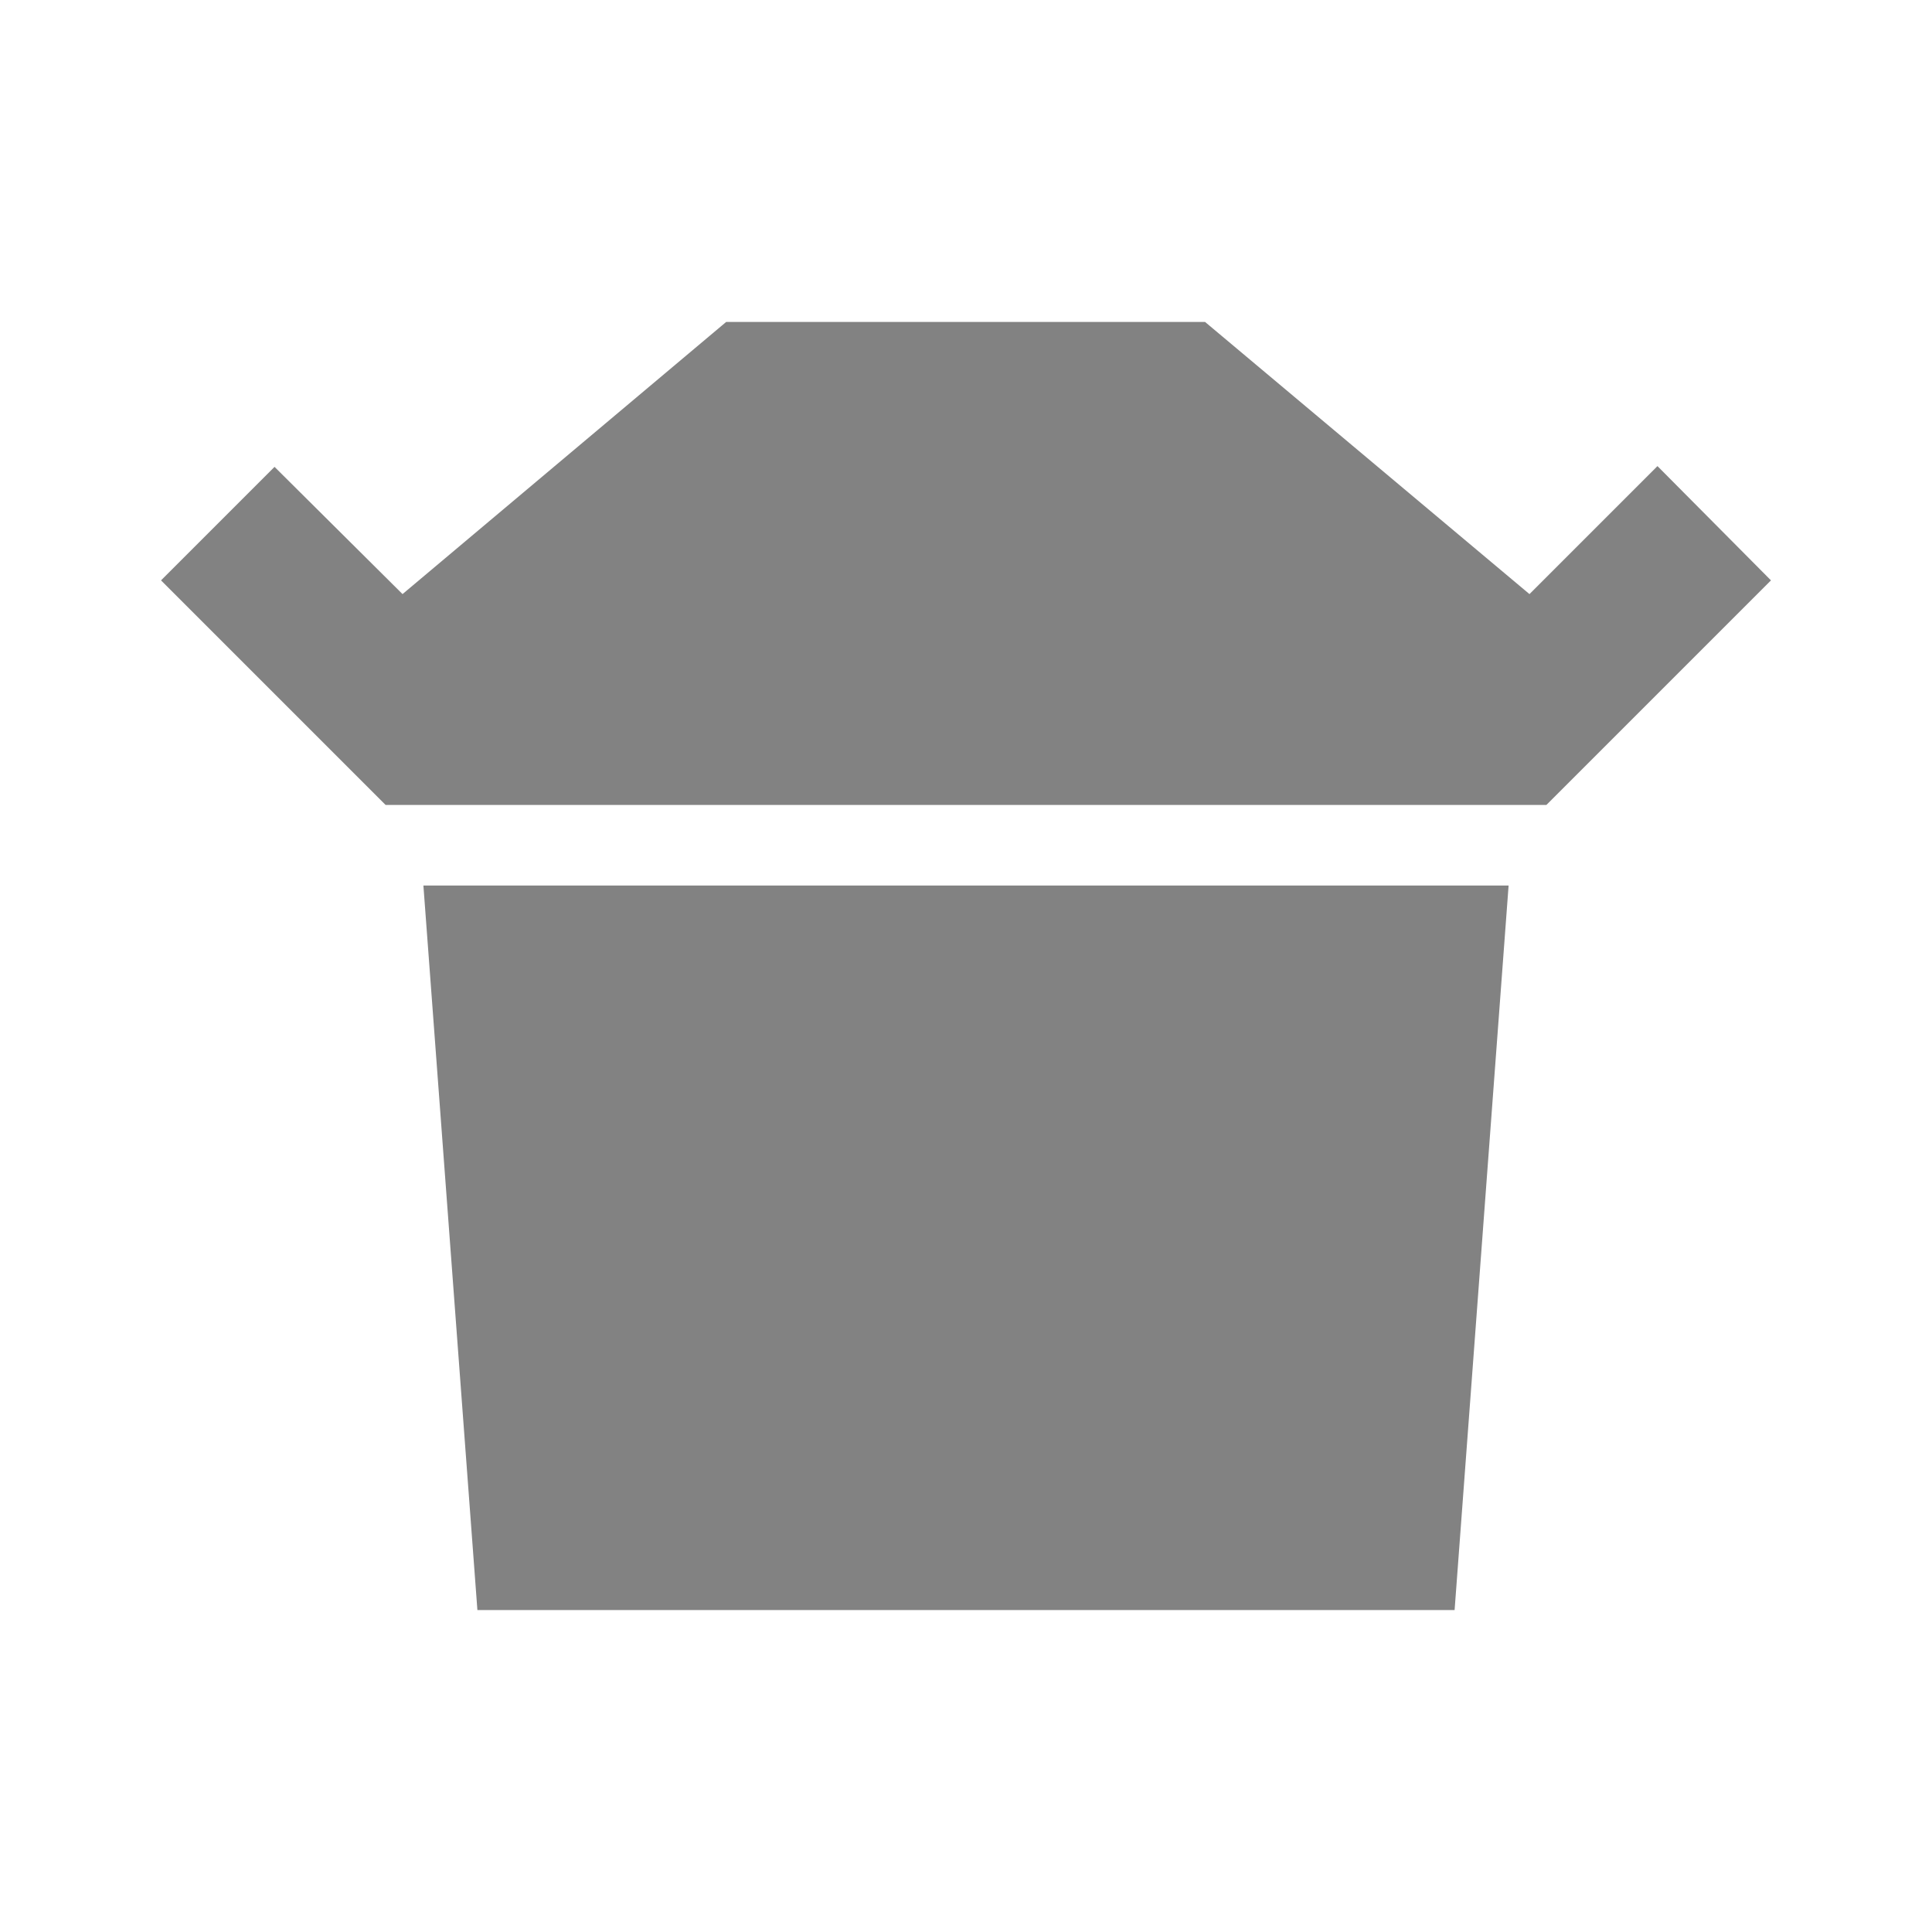<svg width="20" height="20" viewBox="0 0 20 20" fill="none" xmlns="http://www.w3.org/2000/svg">
<path fill-rule="evenodd" clip-rule="evenodd" d="M4.383 9.167H15.617L15.058 16.667H4.942L4.383 9.167ZM7.517 3.333H12.475L15.833 6.15L17.158 4.825L18.333 6.008L16.008 8.333H3.992L1.667 6.008L2.842 4.833L4.167 6.15L7.517 3.333Z" fill="#828282"/>
</svg>
